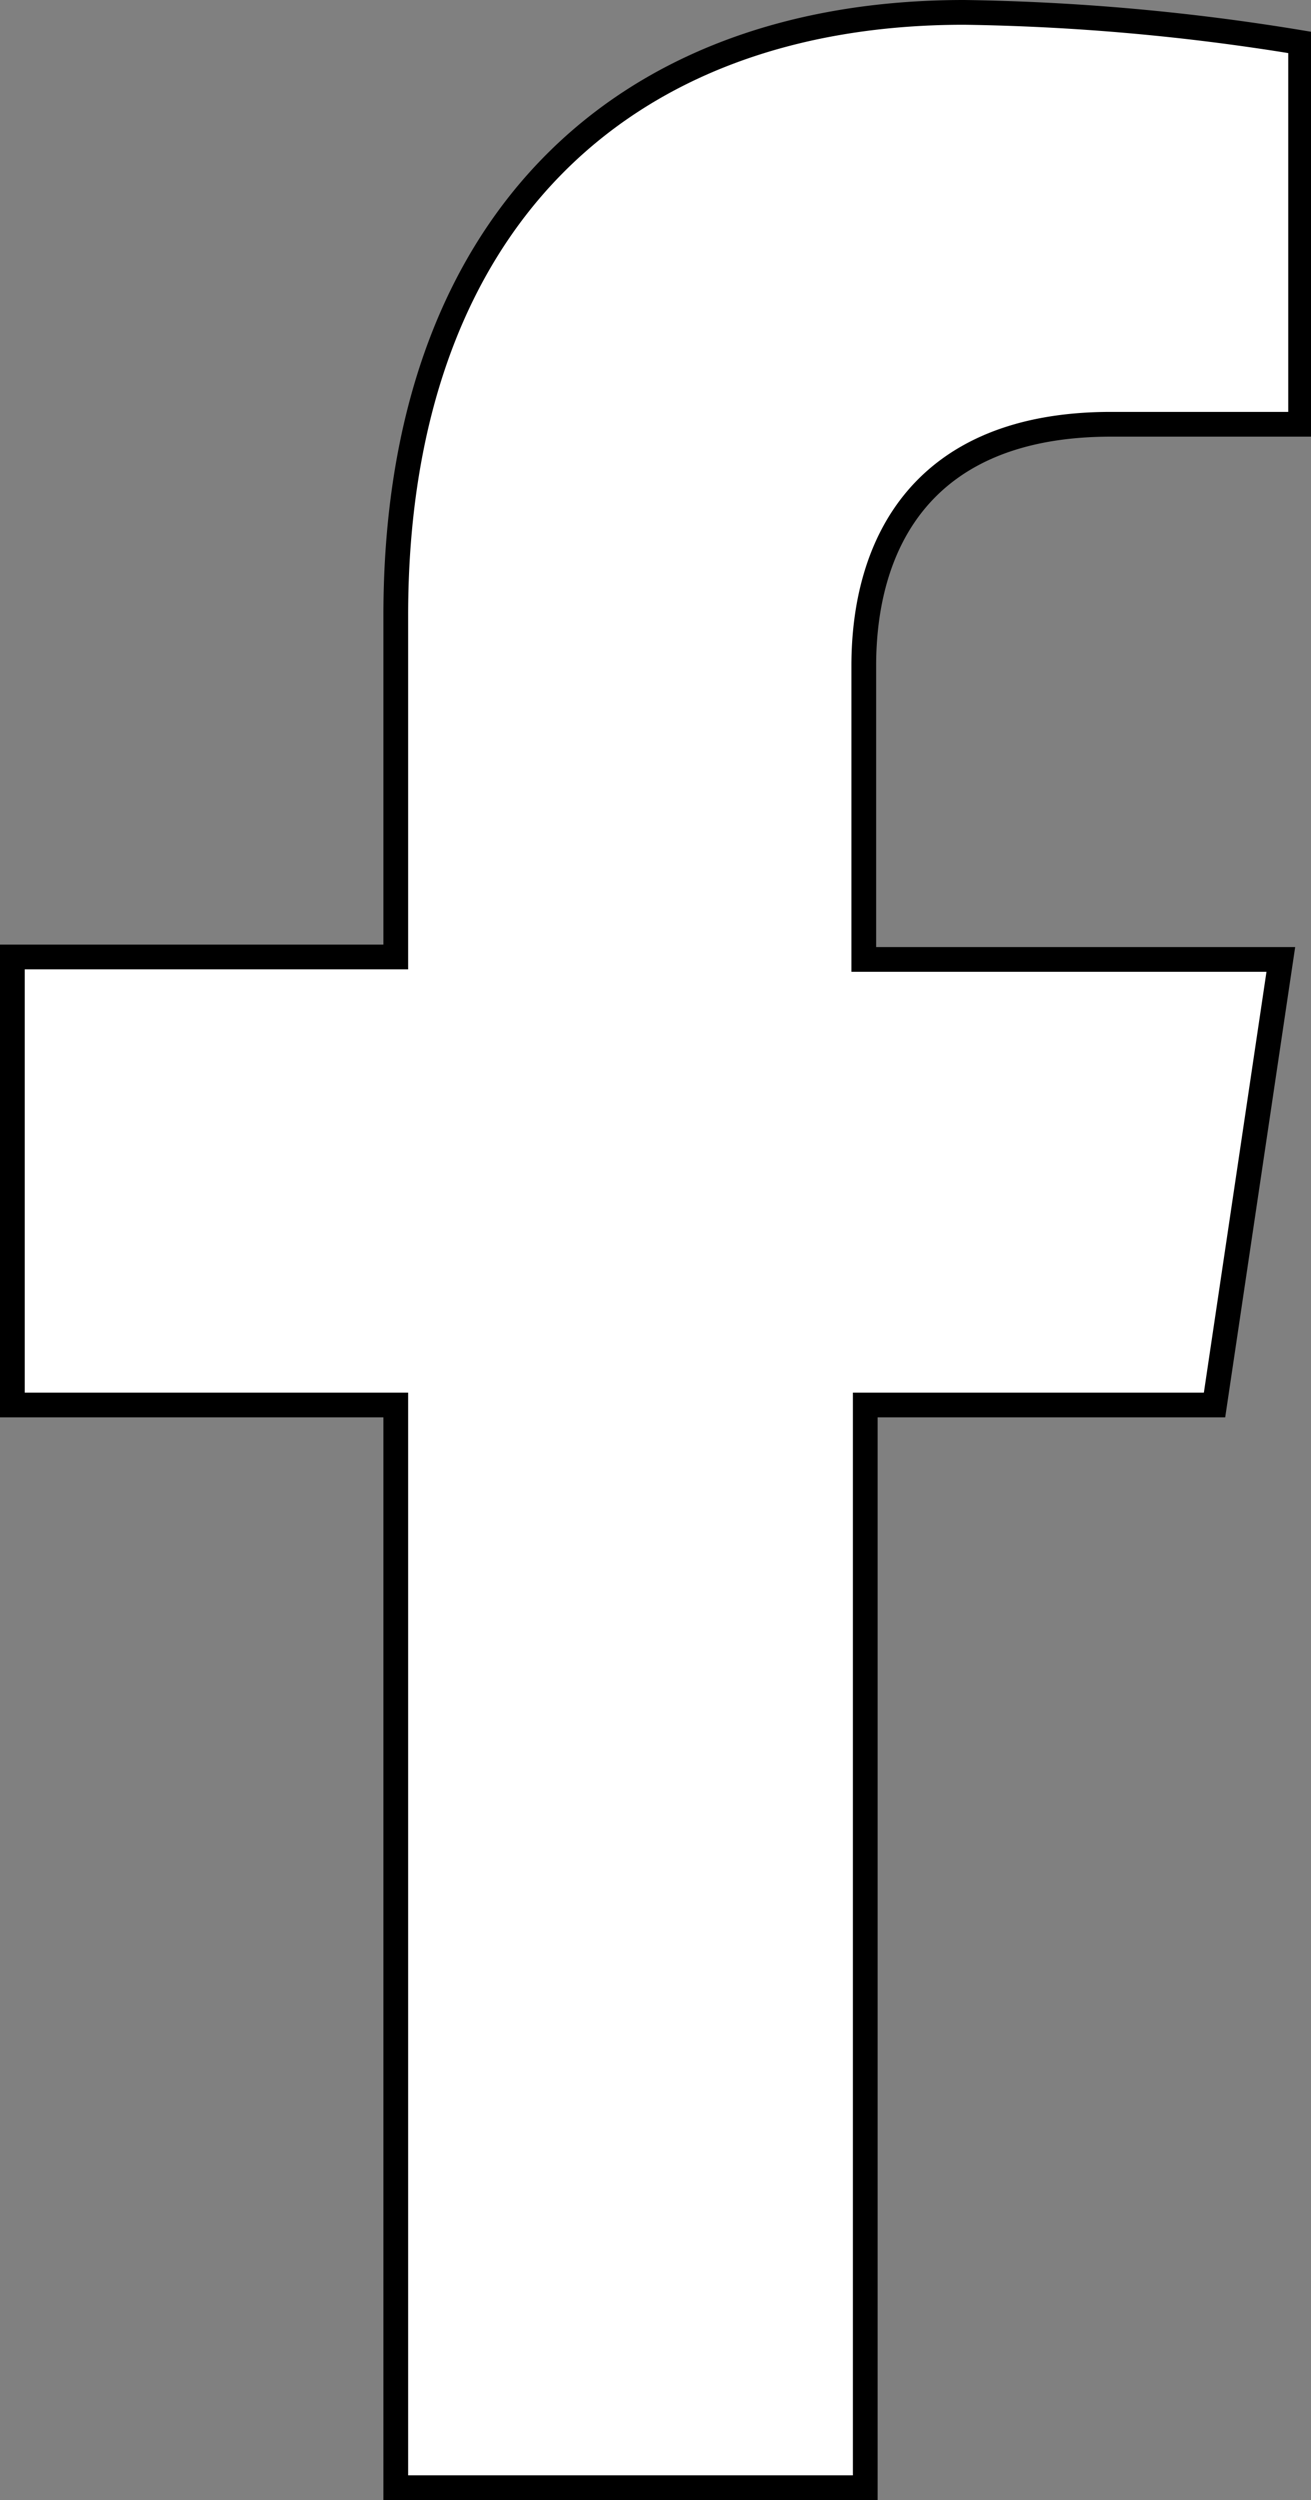 <svg xmlns="http://www.w3.org/2000/svg" viewBox="0 0 26.5 50.5"><rect x="0" y="0" width="26.5" height="50.5" fill="#808080" stroke="none"/><defs><style>.cls-1{fill:#fff;stroke:#000;stroke-miterlimit:10;stroke-width:0.5px;}</style></defs><title>Zasób 3</title><g id="Warstwa_2" data-name="Warstwa 2"><g id="Warstwa_1-2" data-name="Warstwa 1"><path class="cls-1" d="M24.55,28.38l1.34-9H17.46V13.45c0-2.47,1.18-4.88,5-4.88h3.83V.86a45.54,45.54,0,0,0-6.8-.61C12.5.25,8,4.58,8,12.43v6.9H.25v9.05H8V50.25h9.49V28.38Z"/></g></g></svg>